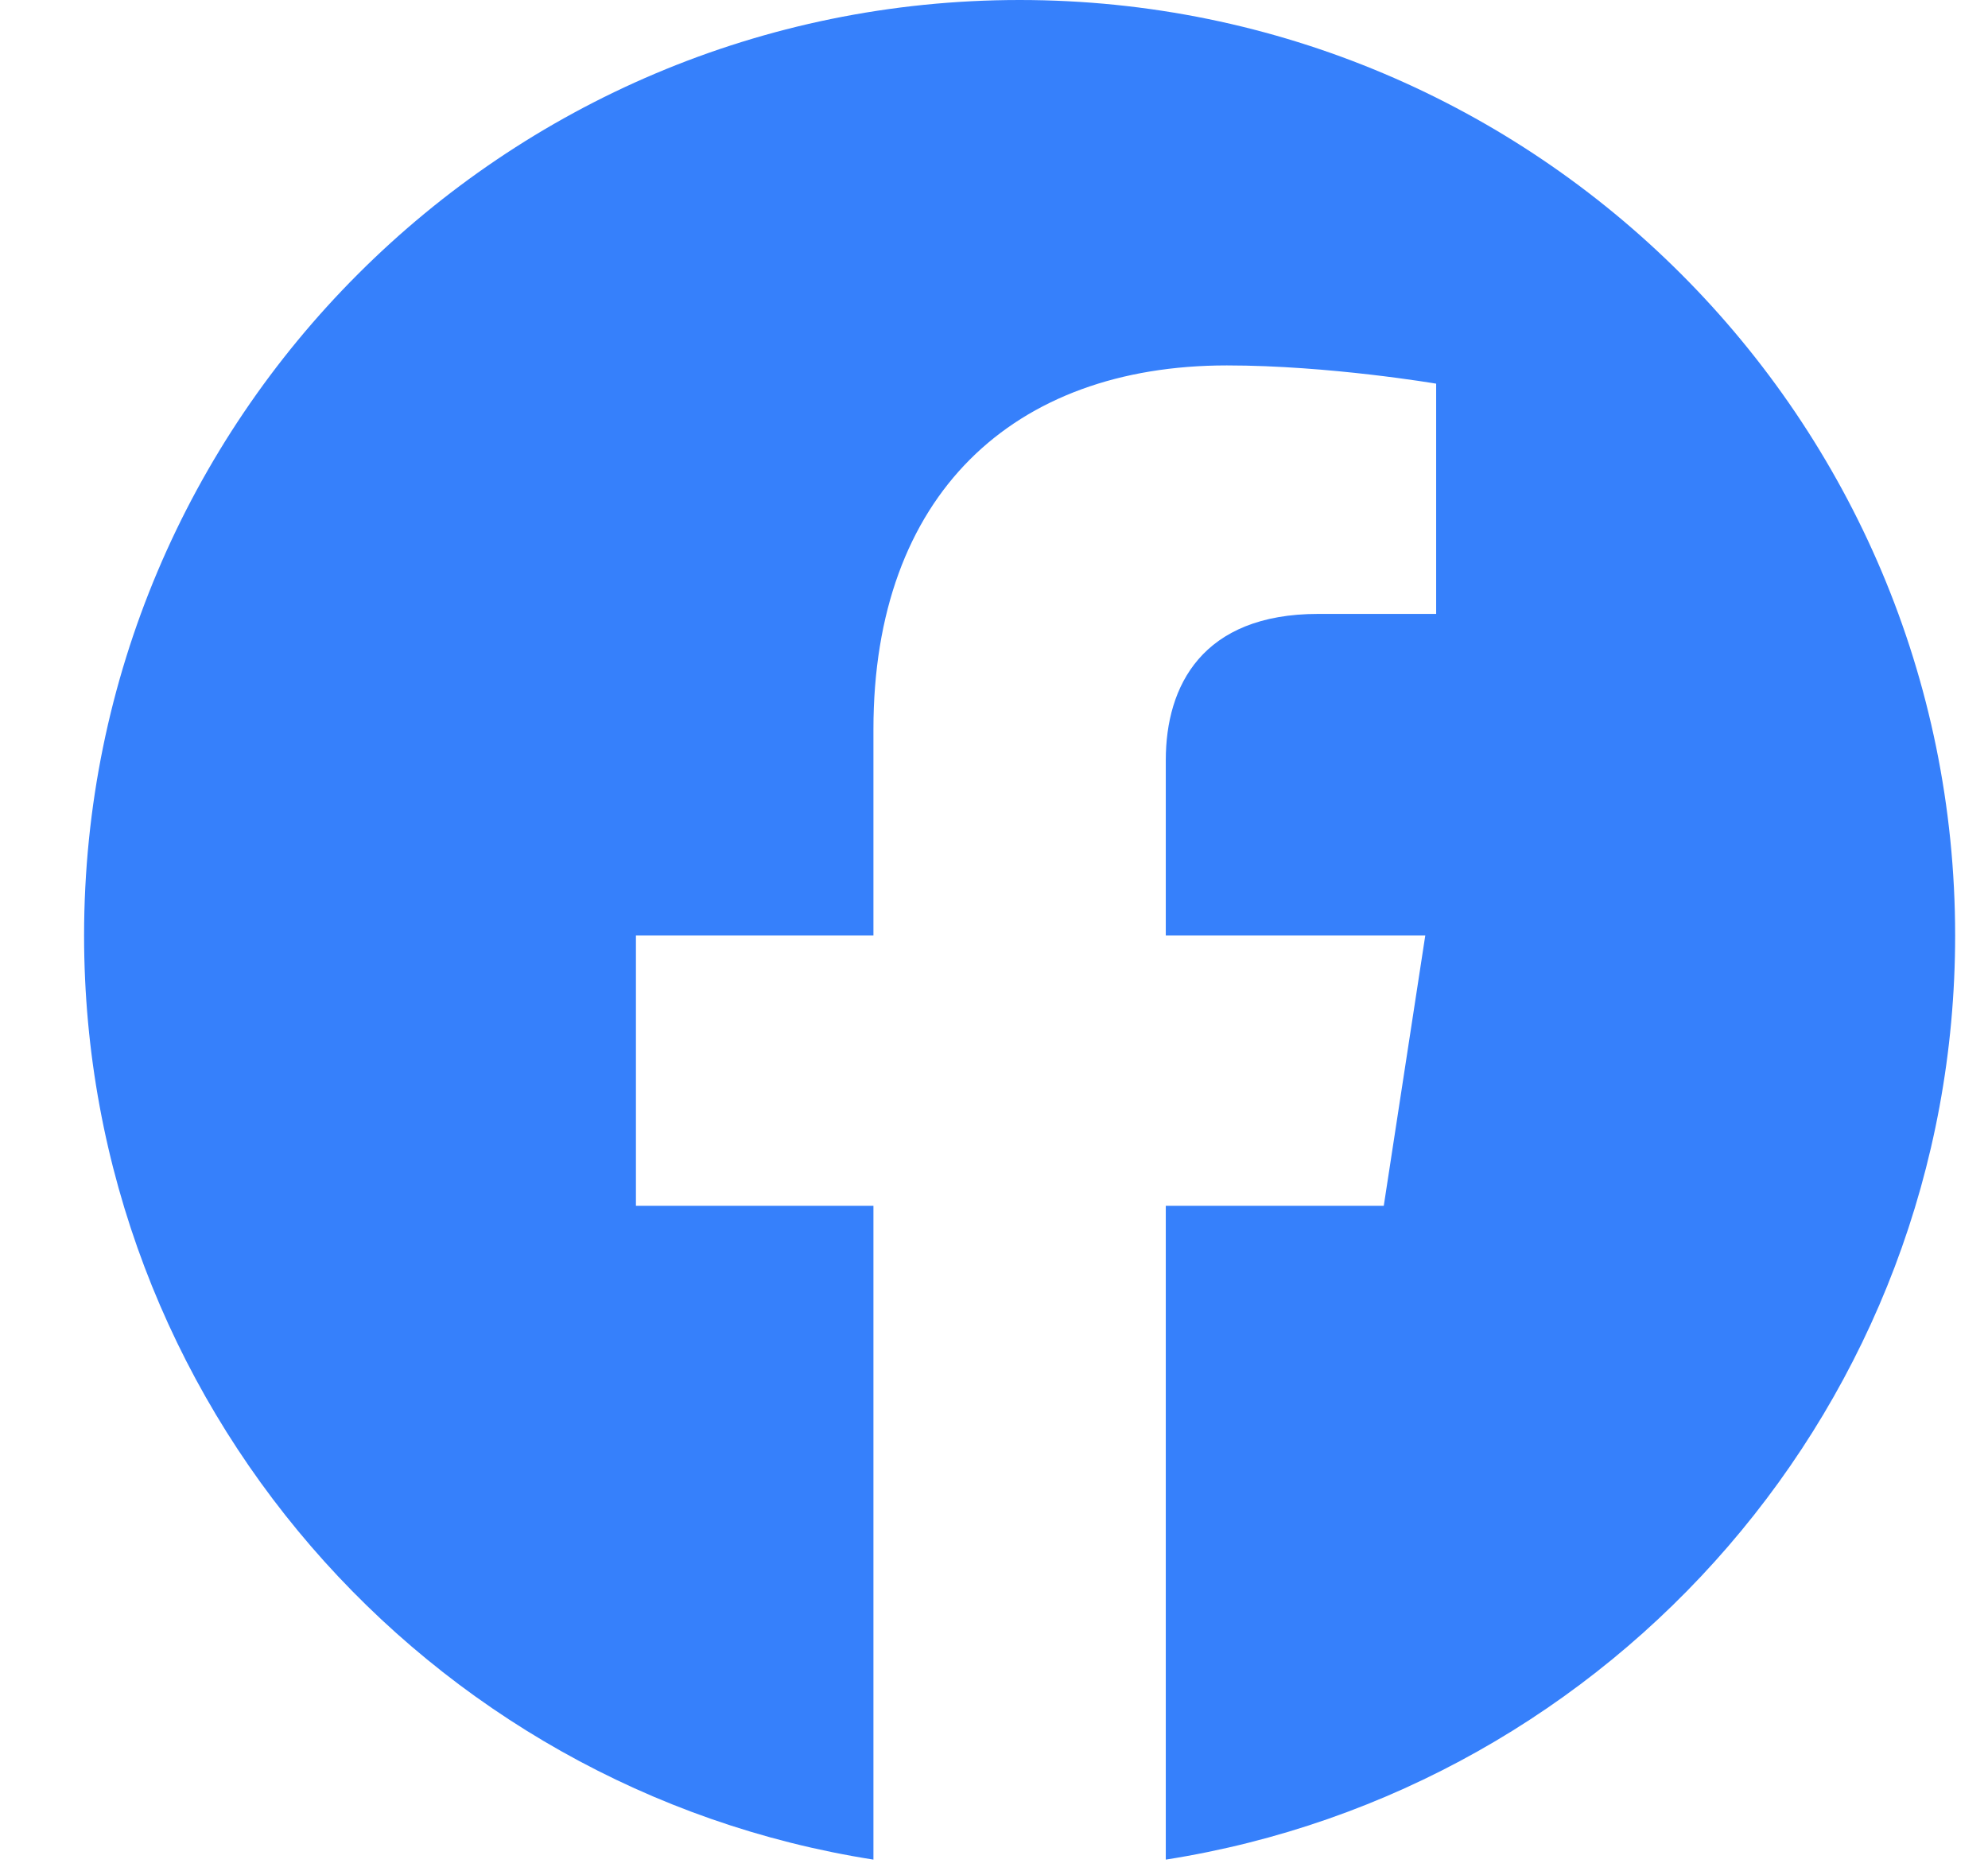 <svg width="17" height="16" viewBox="0 0 17 16" fill="none" xmlns="http://www.w3.org/2000/svg">
<path d="M16.719 8C16.719 3.582 13.137 0 8.719 0C4.3 0 0.719 3.582 0.719 8C0.719 11.993 3.644 15.303 7.469 15.903V10.312H5.438V8H7.469V6.237C7.469 4.232 8.663 3.125 10.491 3.125C11.366 3.125 12.281 3.281 12.281 3.281V5.25H11.273C10.279 5.25 9.969 5.867 9.969 6.5V8H12.188L11.833 10.312H9.969V15.903C13.793 15.303 16.719 11.993 16.719 8Z" fill="#3680FB"/>
</svg>
